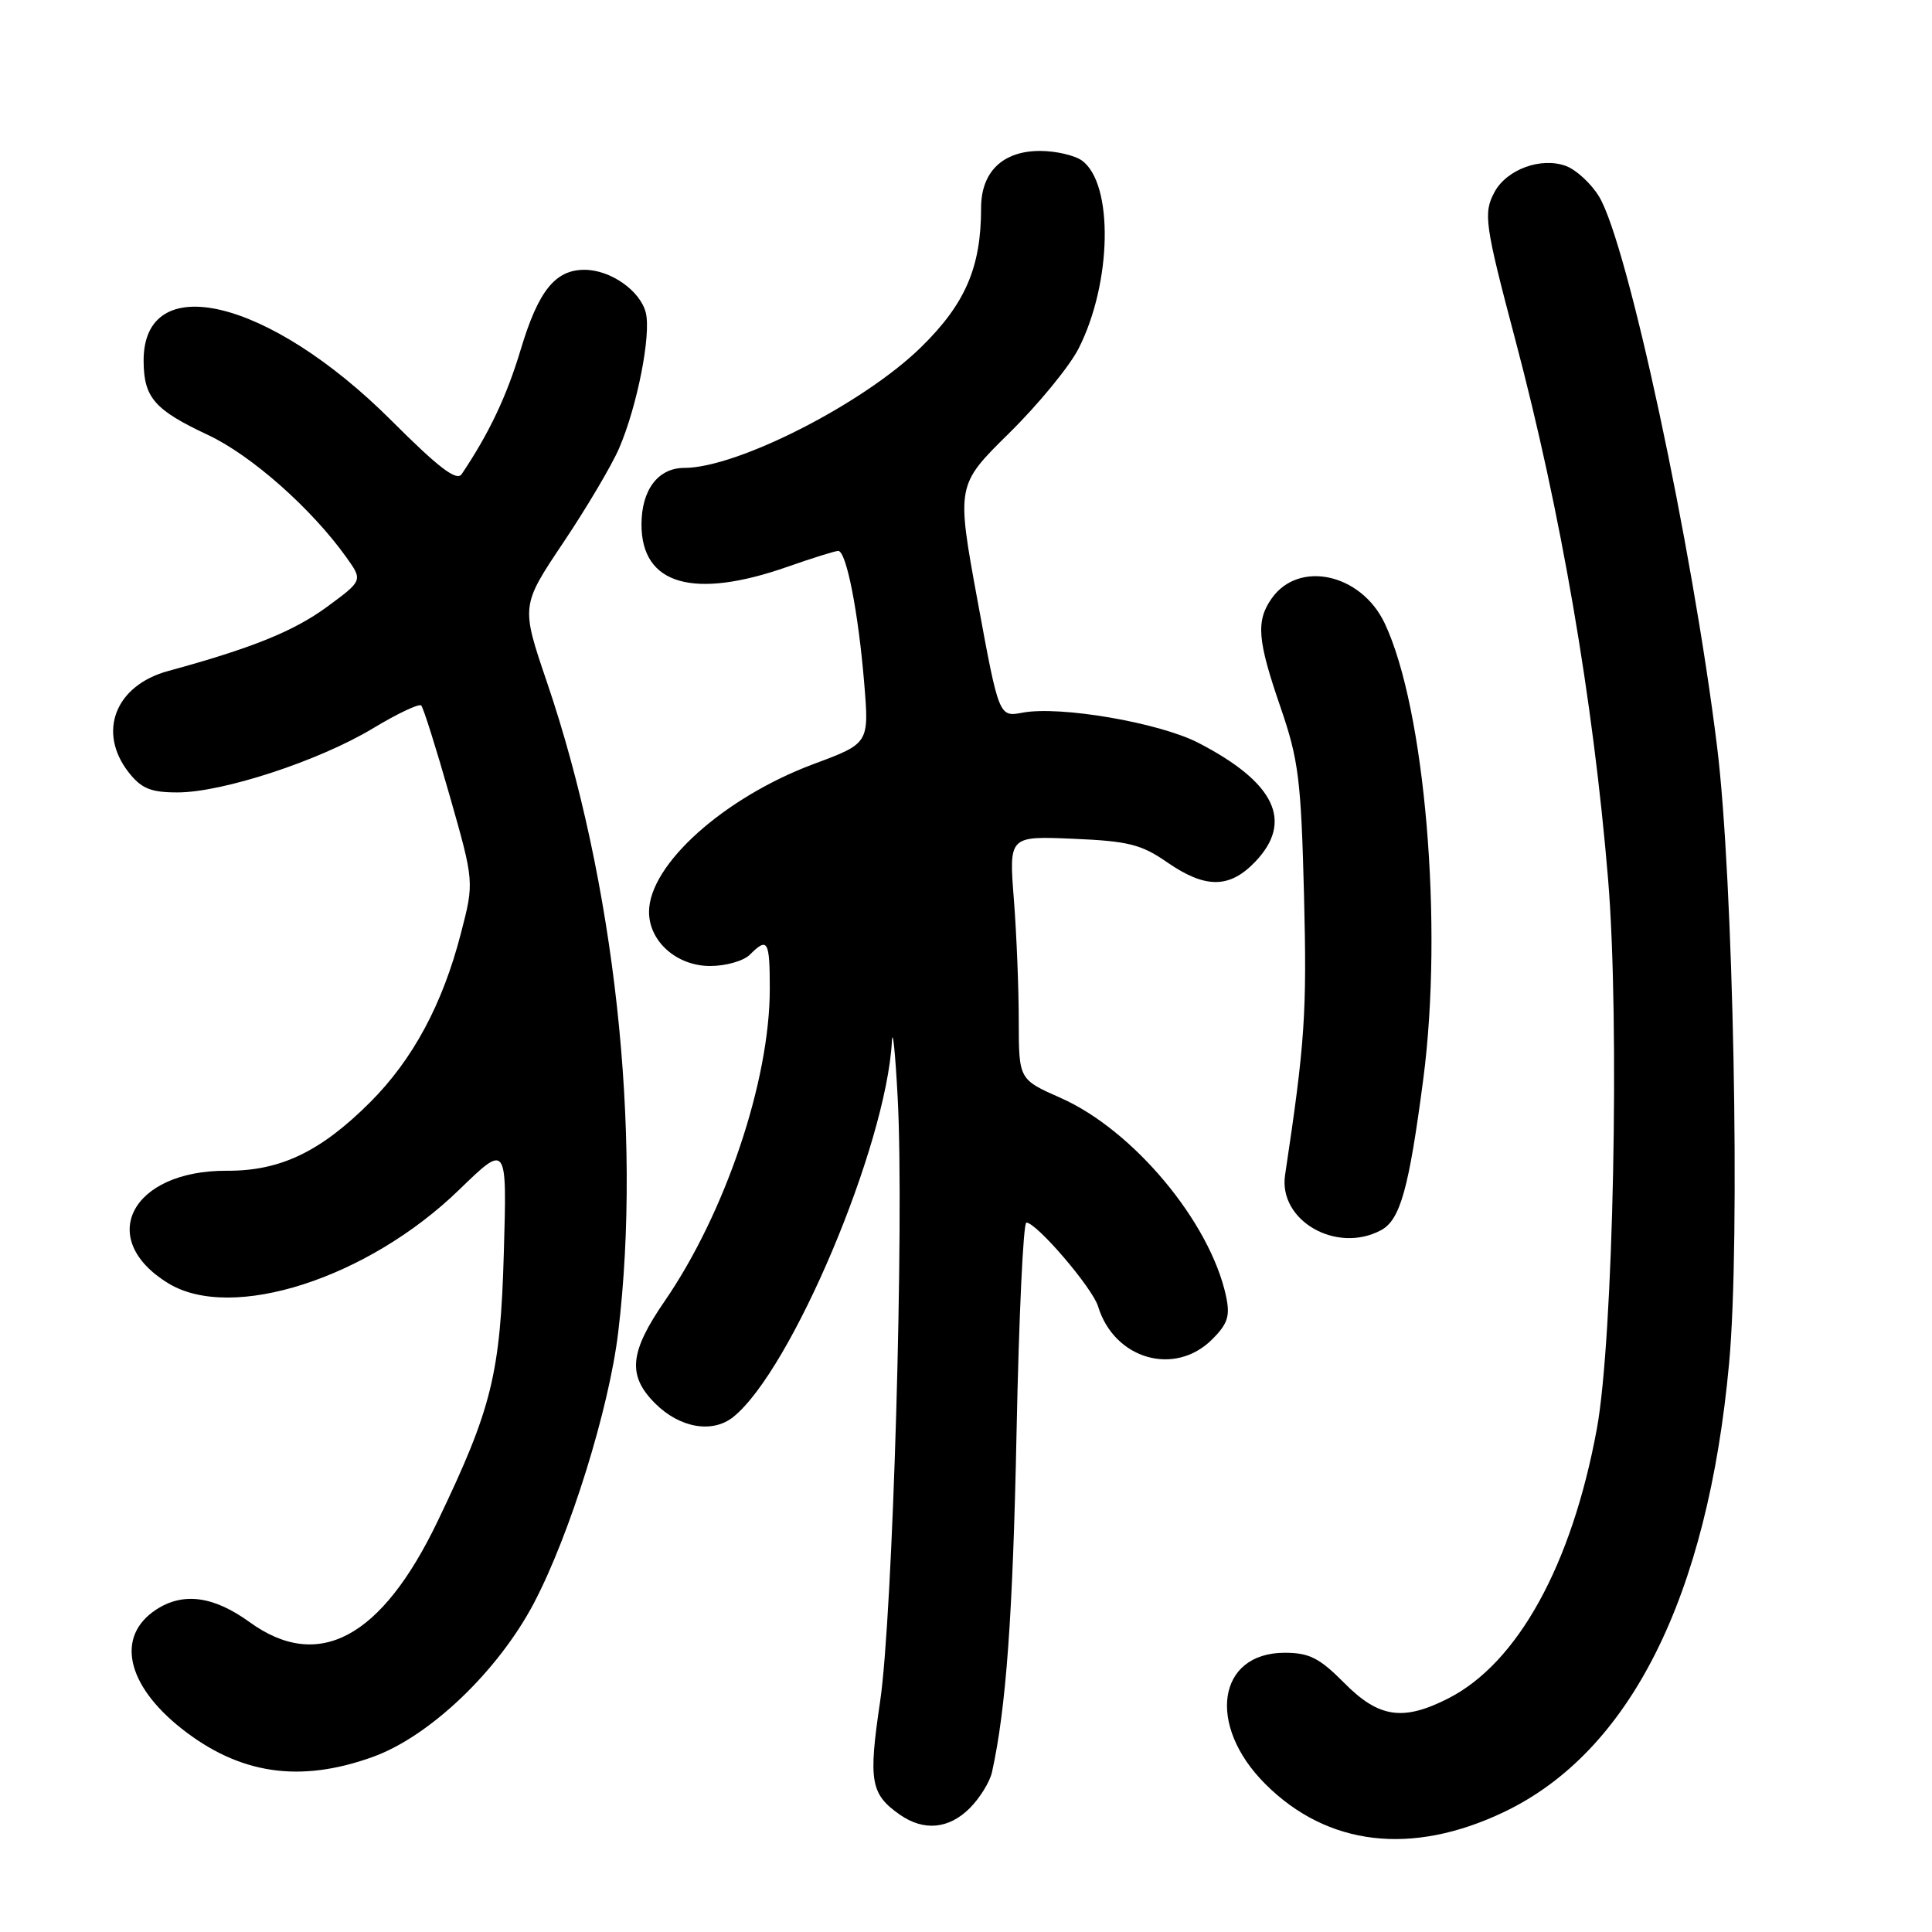 <?xml version="1.0" encoding="UTF-8" standalone="no"?>
<!DOCTYPE svg PUBLIC "-//W3C//DTD SVG 1.1//EN" "http://www.w3.org/Graphics/SVG/1.1/DTD/svg11.dtd" >
<svg xmlns="http://www.w3.org/2000/svg" xmlns:xlink="http://www.w3.org/1999/xlink" version="1.1" viewBox="0 0 256 256">
 <g >
 <path fill="currentColor"
d=" M 199.29 240.10 C 215.99 232.13 226.28 211.61 229.12 180.59 C 230.62 164.31 229.69 116.51 227.53 99.00 C 224.24 72.27 215.66 32.25 211.88 26.04 C 210.85 24.34 208.89 22.53 207.54 22.01 C 204.25 20.76 199.64 22.43 198.02 25.47 C 196.53 28.24 196.74 29.74 200.78 45.00 C 206.83 67.83 211.10 92.68 213.08 116.50 C 214.64 135.27 213.78 177.46 211.59 189.33 C 208.27 207.36 201.11 220.35 191.92 225.04 C 185.91 228.10 182.70 227.63 178.12 223.00 C 174.84 219.69 173.48 219.00 170.23 219.00 C 161.29 219.00 159.87 228.60 167.65 236.38 C 175.89 244.62 187.07 245.93 199.29 240.10 Z  M 128.50 239.59 C 129.83 238.26 131.15 236.12 131.44 234.84 C 133.32 226.34 134.21 214.05 134.70 189.75 C 135.01 174.49 135.59 162.00 136.00 162.00 C 137.35 162.00 144.76 170.66 145.50 173.10 C 147.63 180.11 155.66 182.43 160.62 177.47 C 162.70 175.39 163.02 174.37 162.45 171.72 C 160.33 161.91 150.16 149.73 140.52 145.47 C 135.00 143.03 135.00 143.03 134.99 135.26 C 134.99 130.99 134.70 123.74 134.34 119.14 C 133.69 110.78 133.69 110.78 142.18 111.14 C 149.49 111.45 151.23 111.88 154.64 114.25 C 159.71 117.76 162.91 117.75 166.31 114.20 C 171.44 108.85 168.96 103.68 158.77 98.42 C 153.57 95.75 140.48 93.50 135.51 94.43 C 132.37 95.02 132.37 95.02 129.54 79.65 C 126.72 64.29 126.72 64.29 133.72 57.39 C 137.57 53.60 141.72 48.55 142.93 46.16 C 147.34 37.47 147.57 24.35 143.37 21.28 C 142.40 20.58 139.90 20.00 137.81 20.00 C 132.86 20.00 130.00 22.77 130.00 27.56 C 130.00 35.41 127.92 40.25 122.05 46.00 C 114.45 53.46 97.70 62.00 90.67 62.00 C 87.20 62.00 85.00 64.91 85.00 69.50 C 85.00 77.50 91.89 79.48 104.41 75.08 C 107.66 73.94 110.66 73.00 111.07 73.00 C 112.14 73.00 113.73 81.07 114.51 90.50 C 115.17 98.50 115.17 98.50 107.83 101.23 C 95.93 105.67 86.00 114.58 86.00 120.83 C 86.00 124.75 89.67 128.00 94.10 128.00 C 96.17 128.00 98.53 127.33 99.36 126.50 C 101.72 124.14 102.00 124.61 102.00 131.05 C 102.00 143.23 96.11 160.71 88.09 172.38 C 83.40 179.19 83.11 182.26 86.81 185.96 C 90.07 189.22 94.41 189.97 97.17 187.75 C 104.87 181.55 117.43 151.81 118.18 138.00 C 118.28 136.07 118.63 139.45 118.95 145.50 C 119.83 162.04 118.31 214.02 116.62 225.45 C 115.05 236.02 115.35 237.73 119.23 240.45 C 122.41 242.67 125.73 242.36 128.50 239.59 Z  M 49.40 232.80 C 56.95 230.08 66.01 221.42 70.75 212.41 C 75.53 203.31 80.71 186.67 81.92 176.50 C 85.09 149.94 81.45 116.77 72.47 90.38 C 69.03 80.27 69.03 80.27 74.65 71.88 C 77.74 67.27 81.06 61.66 82.03 59.41 C 84.44 53.82 86.30 44.35 85.57 41.43 C 84.84 38.52 80.89 35.75 77.45 35.75 C 73.56 35.75 71.33 38.54 68.99 46.34 C 67.14 52.51 64.80 57.43 61.18 62.82 C 60.52 63.81 58.16 62.02 51.90 55.76 C 35.64 39.51 18.92 35.52 19.03 47.90 C 19.07 52.70 20.49 54.32 27.55 57.63 C 33.31 60.33 41.30 67.40 45.91 73.87 C 48.08 76.92 48.08 76.92 43.29 80.44 C 38.89 83.66 33.36 85.89 22.29 88.91 C 15.26 90.82 12.86 97.01 17.07 102.37 C 18.75 104.49 19.98 105.00 23.52 105.00 C 29.50 105.00 42.26 100.82 49.40 96.52 C 52.64 94.56 55.53 93.20 55.81 93.48 C 56.10 93.76 57.79 99.14 59.58 105.42 C 62.84 116.86 62.84 116.86 61.07 123.68 C 58.65 133.06 54.71 140.38 49.06 146.04 C 42.48 152.61 37.15 155.17 30.06 155.13 C 17.39 155.07 12.67 164.17 22.31 170.05 C 30.74 175.19 48.74 169.39 60.84 157.65 C 67.18 151.50 67.18 151.50 66.76 166.00 C 66.30 182.05 65.18 186.60 57.99 201.57 C 50.55 217.07 42.19 221.55 33.06 214.93 C 28.29 211.48 24.26 210.94 20.68 213.29 C 15.34 216.79 16.71 223.22 24.01 229.01 C 31.70 235.10 39.70 236.30 49.40 232.80 Z  M 182.99 163.01 C 185.54 161.64 186.68 157.56 188.59 143.00 C 191.26 122.62 188.82 93.85 183.47 82.57 C 180.34 75.99 172.09 74.19 168.50 79.30 C 166.40 82.30 166.61 84.82 169.68 93.73 C 172.07 100.67 172.40 103.32 172.79 118.65 C 173.18 134.28 172.92 138.14 170.28 155.69 C 169.37 161.73 177.08 166.17 182.99 163.01 Z "/>
</g>
</svg>